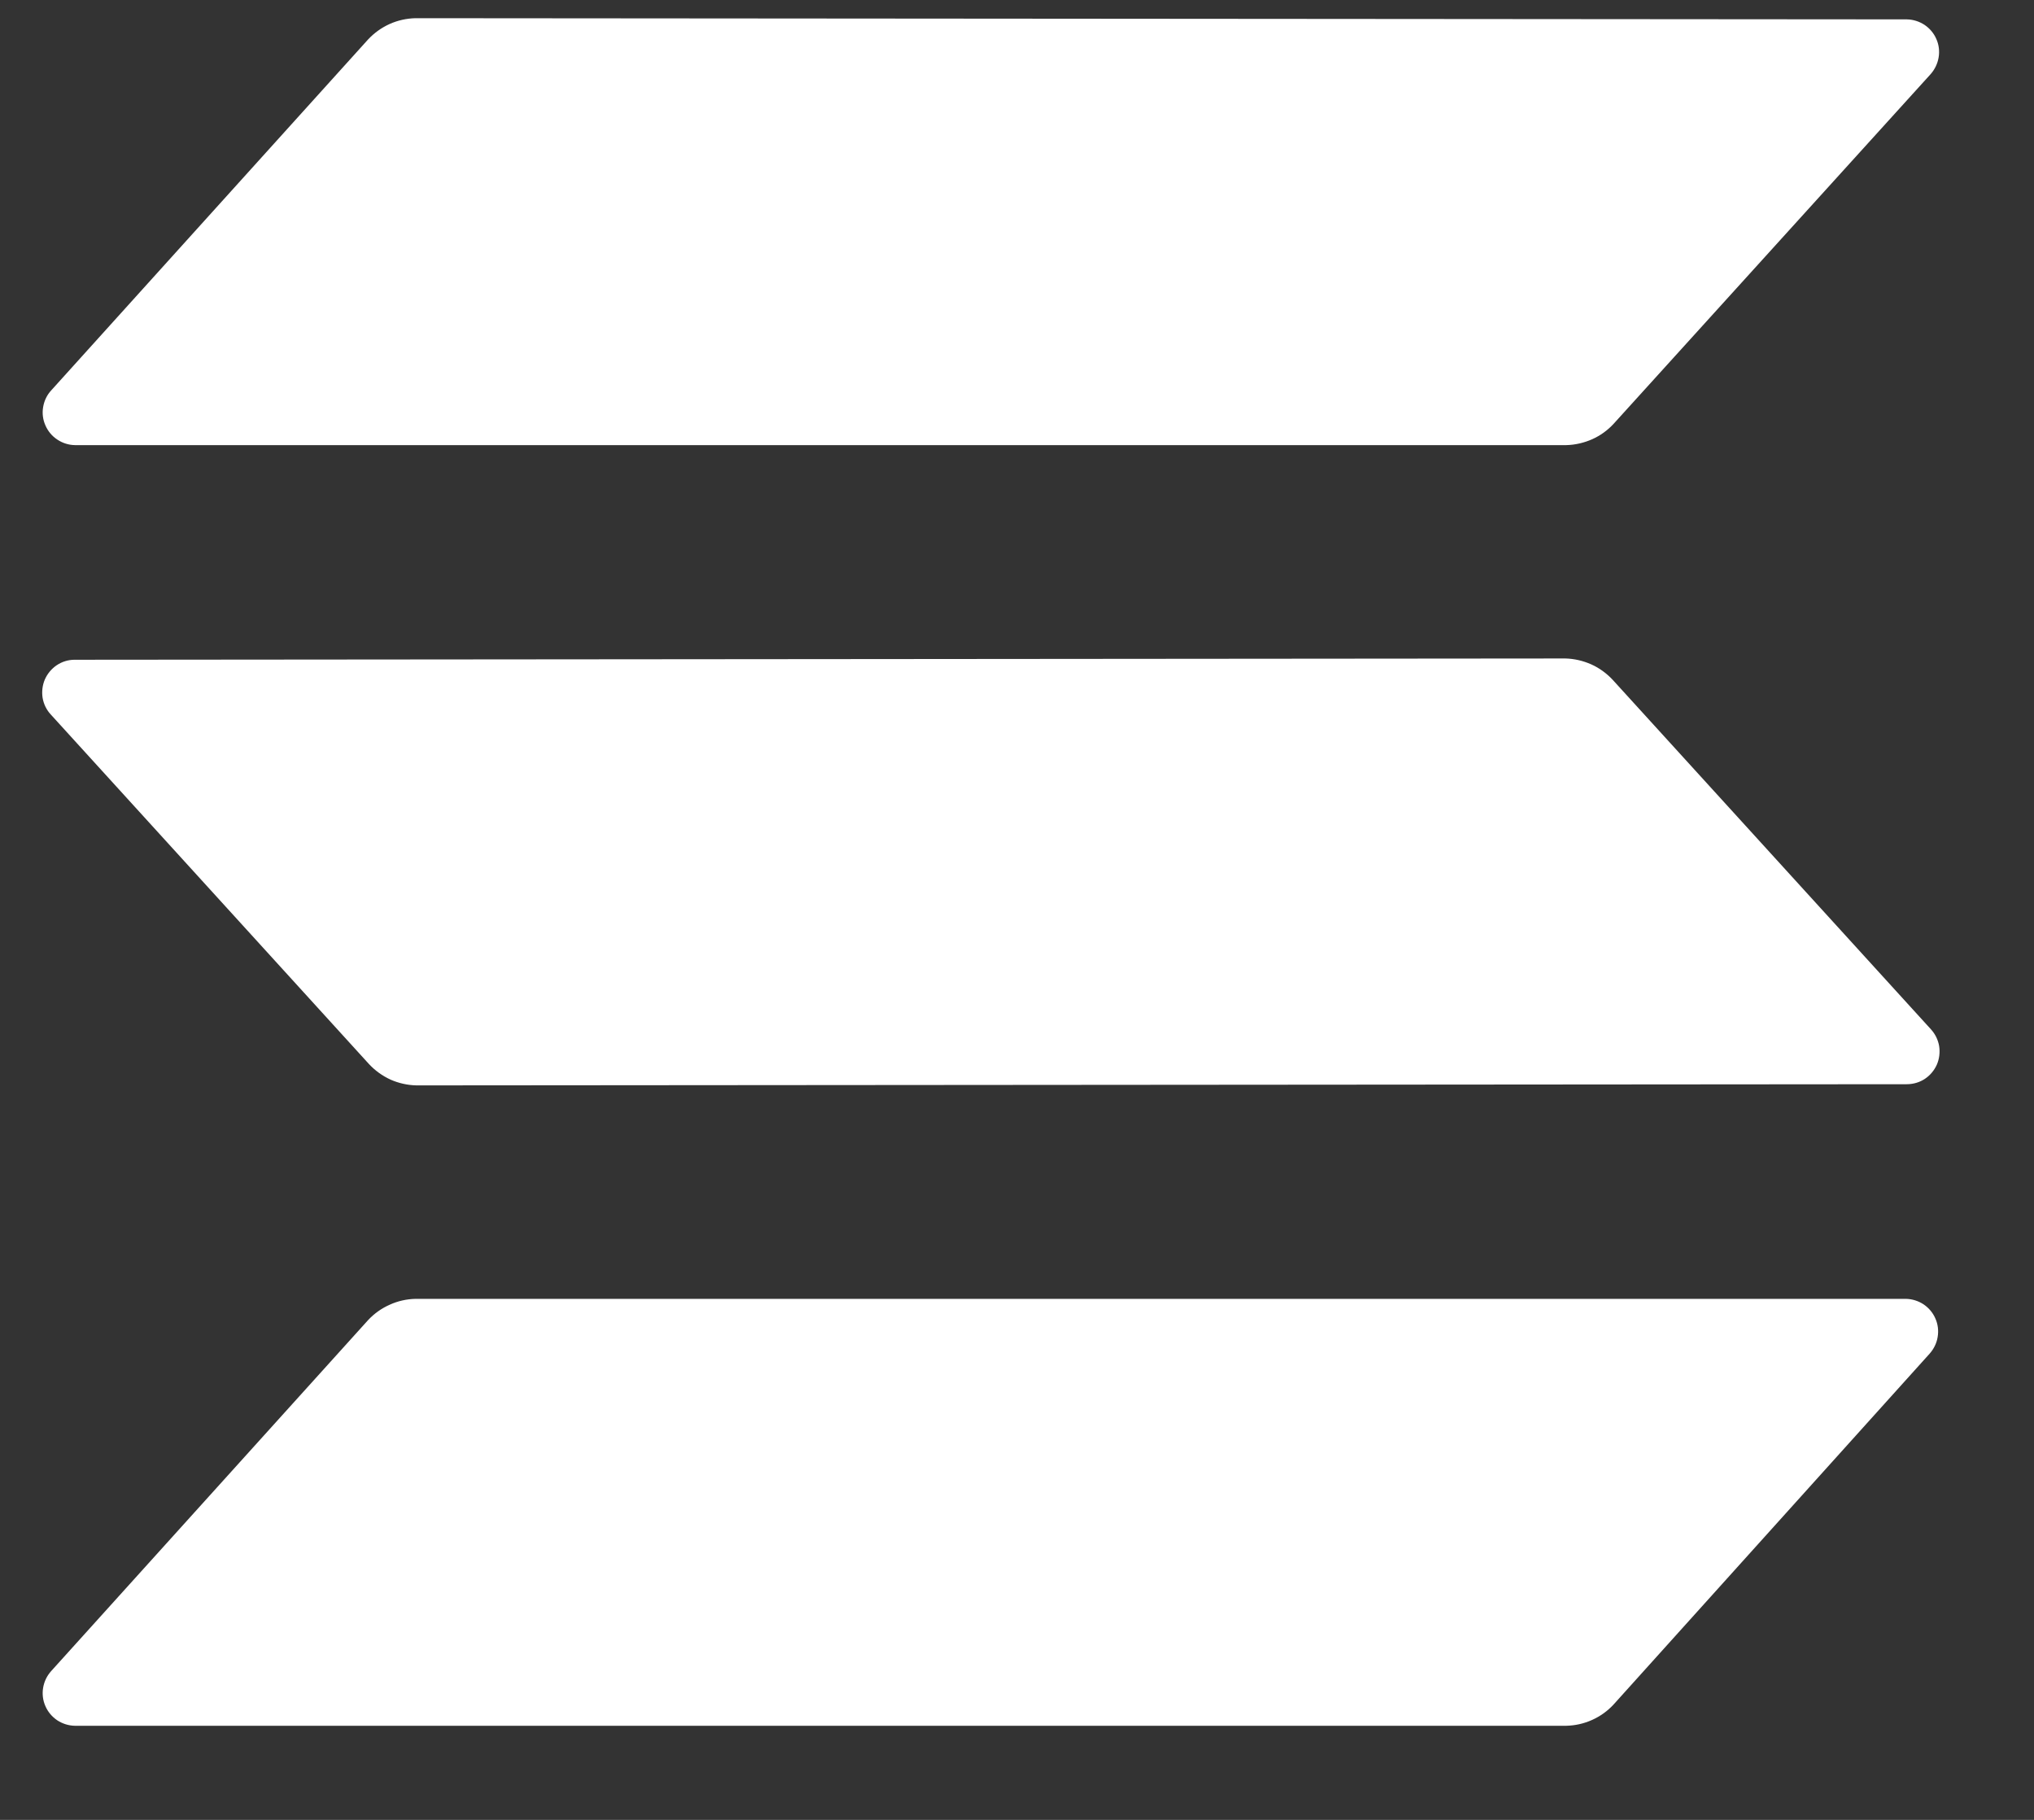 <svg width="19" height="17" viewBox="0 0 19 17" fill="none" xmlns="http://www.w3.org/2000/svg">
<rect x="0" y="0" width="19" height="17" fill="#333333" stroke="none"/>
<path fill-rule="evenodd" clip-rule="evenodd" d="M3.438 12.332C3.495 12.271 3.563 12.222 3.64 12.188C3.716 12.153 3.798 12.135 3.881 12.133H17.803C17.862 12.134 17.919 12.152 17.968 12.184C18.017 12.217 18.056 12.263 18.079 12.317C18.103 12.371 18.11 12.431 18.1 12.489C18.091 12.547 18.064 12.601 18.025 12.645L15.074 15.921C15.017 15.983 14.949 16.032 14.873 16.066C14.796 16.101 14.714 16.119 14.631 16.121H0.7C0.641 16.12 0.584 16.102 0.535 16.07C0.486 16.037 0.447 15.991 0.424 15.937C0.4 15.883 0.393 15.823 0.403 15.765C0.413 15.707 0.439 15.653 0.479 15.609L3.438 12.332ZM18.038 9.616C18.078 9.66 18.104 9.714 18.114 9.772C18.123 9.83 18.116 9.89 18.093 9.944C18.069 9.998 18.031 10.044 17.982 10.077C17.933 10.11 17.875 10.127 17.816 10.128L3.89 10.139C3.807 10.137 3.725 10.119 3.648 10.085C3.572 10.05 3.504 10.001 3.447 9.94L0.474 6.674C0.434 6.631 0.408 6.577 0.398 6.519C0.389 6.461 0.396 6.401 0.419 6.347C0.443 6.293 0.481 6.247 0.53 6.214C0.579 6.181 0.637 6.163 0.696 6.163L14.622 6.151C14.705 6.153 14.787 6.172 14.864 6.206C14.94 6.24 15.008 6.29 15.065 6.351L18.038 9.616ZM3.438 0.369C3.495 0.308 3.563 0.259 3.64 0.224C3.716 0.19 3.798 0.172 3.881 0.17L17.812 0.181C17.871 0.182 17.928 0.2 17.977 0.232C18.026 0.265 18.065 0.311 18.088 0.365C18.112 0.419 18.119 0.479 18.109 0.537C18.099 0.595 18.073 0.649 18.034 0.693L15.074 3.958C15.017 4.02 14.949 4.069 14.873 4.103C14.796 4.137 14.714 4.156 14.631 4.158H0.7C0.641 4.157 0.584 4.139 0.535 4.106C0.486 4.074 0.447 4.027 0.424 3.973C0.4 3.919 0.393 3.86 0.403 3.802C0.413 3.743 0.439 3.689 0.479 3.646L3.438 0.369Z" fill="white"/>
</svg>
